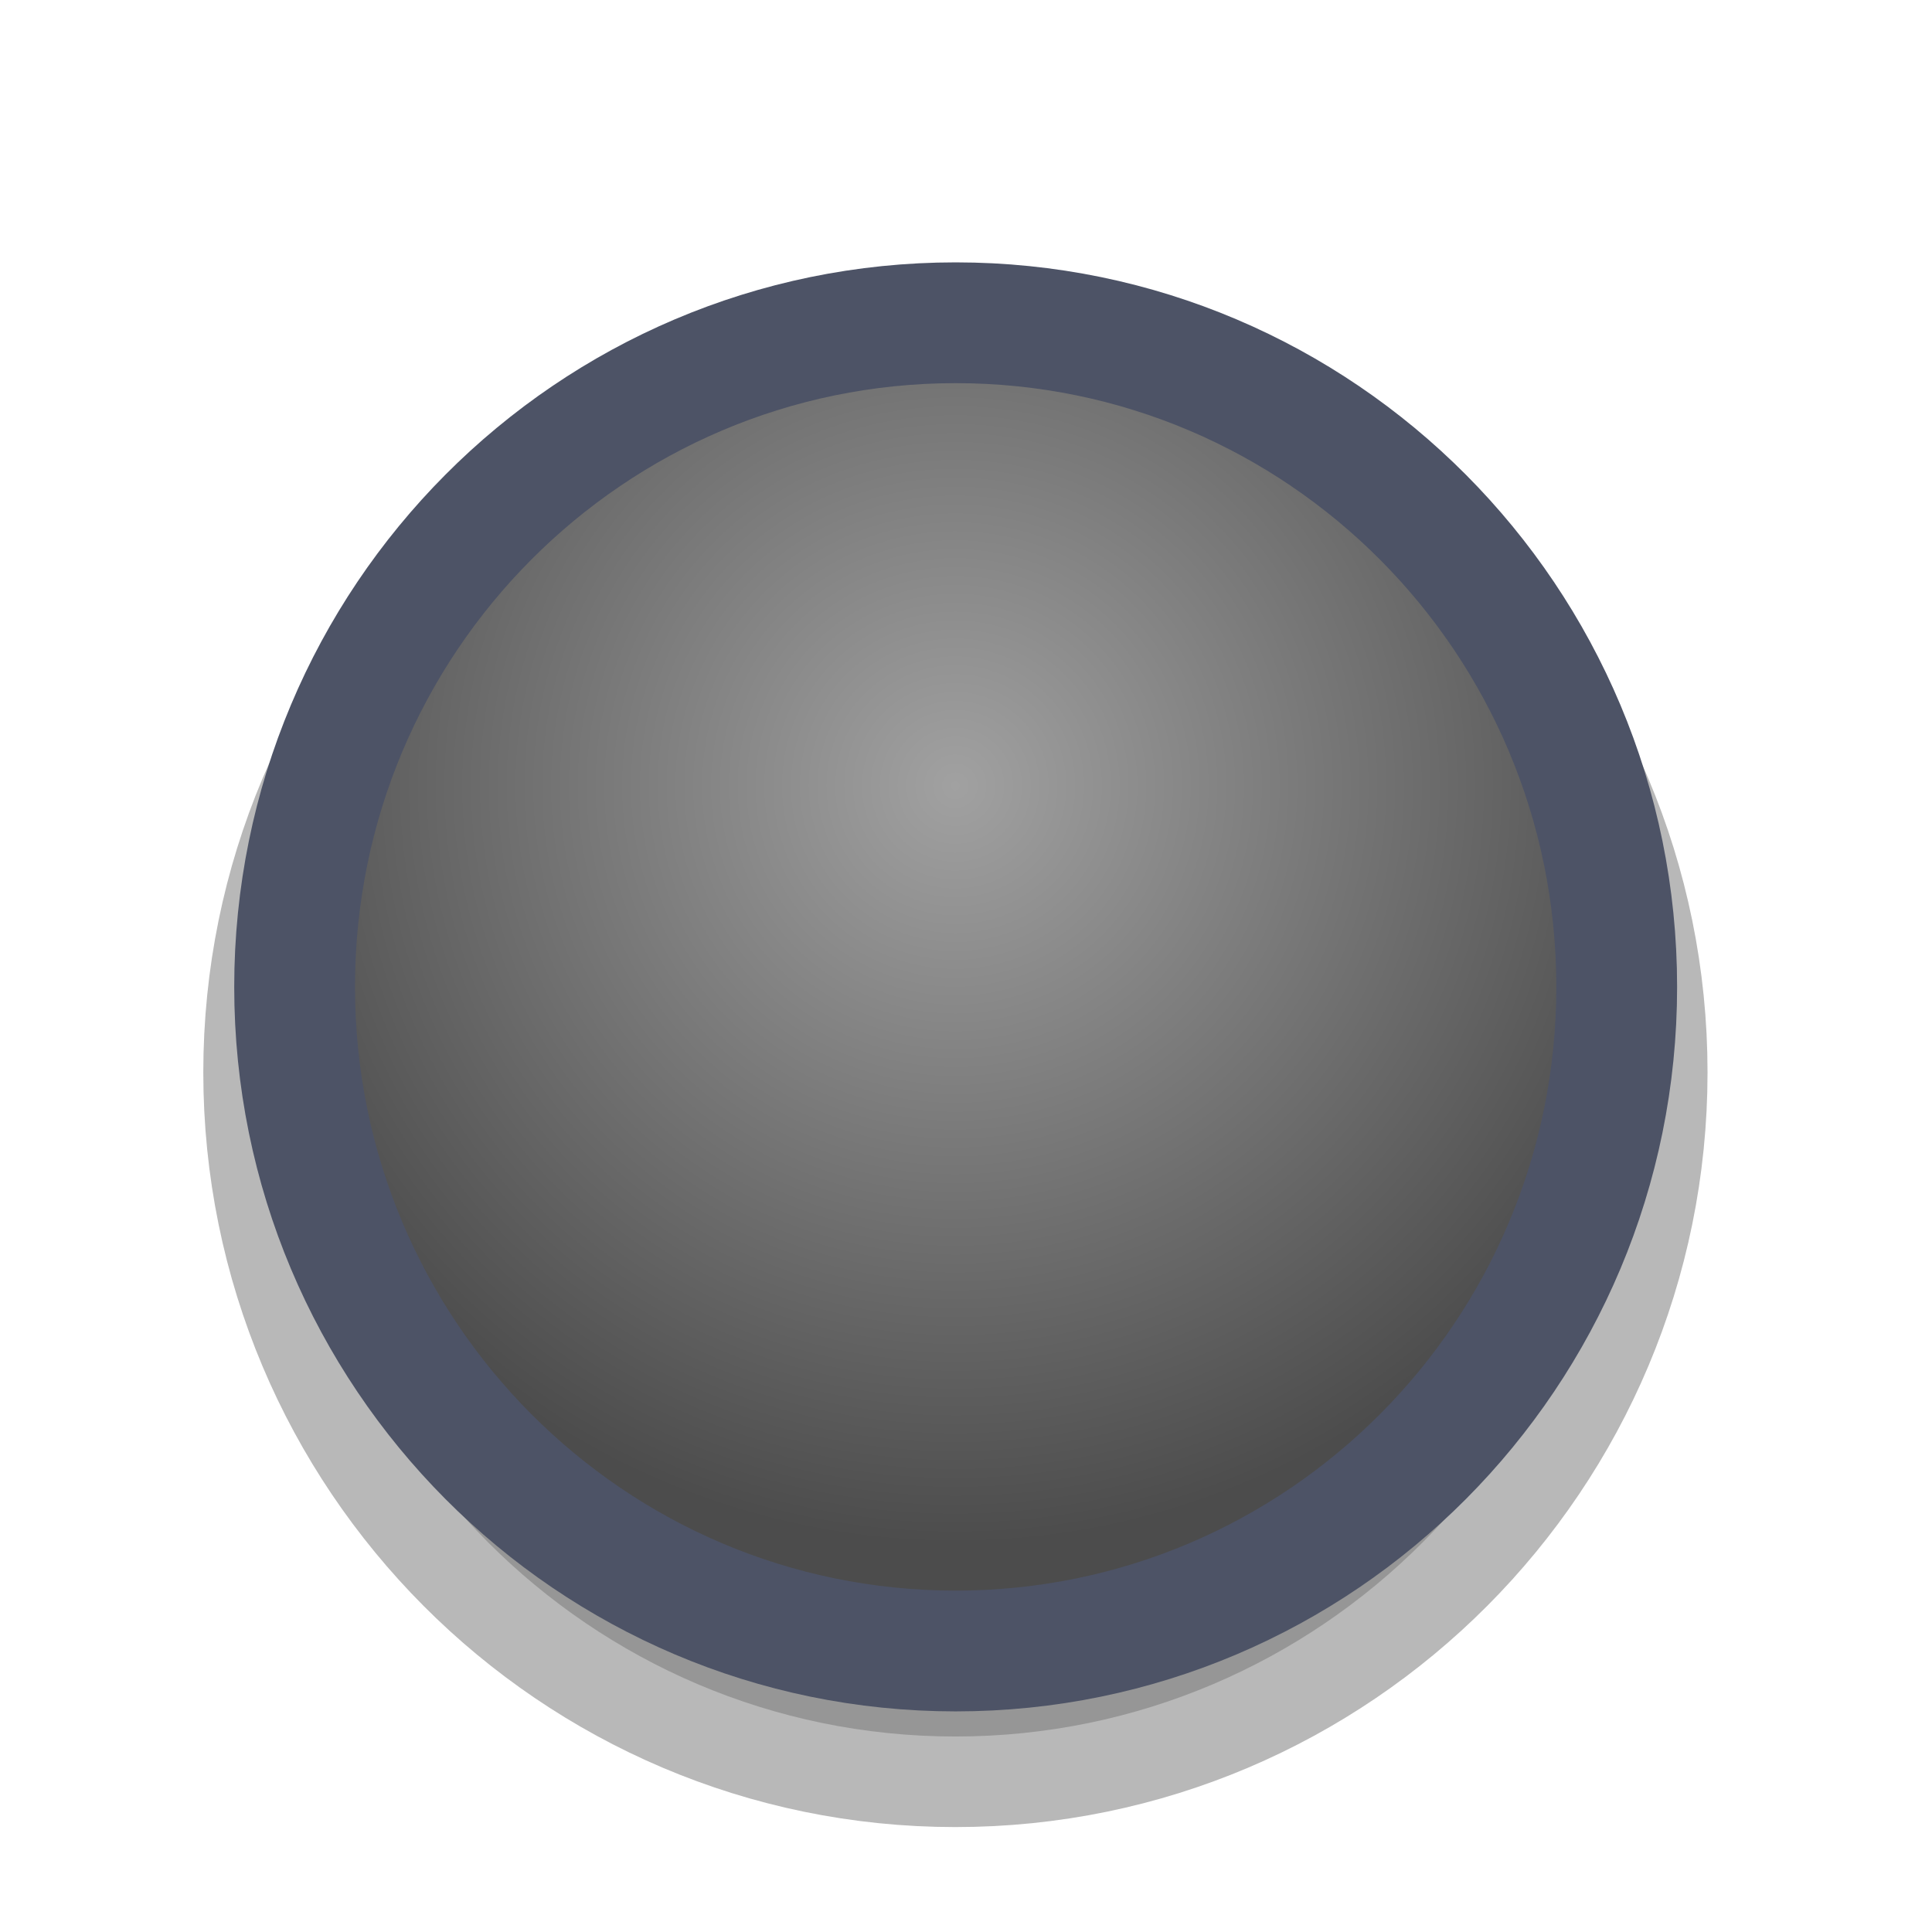 <?xml version="1.0" encoding="UTF-8" standalone="no"?>
<!-- Generator: Adobe Illustrator 13.0.2, SVG Export Plug-In . SVG Version: 6.00 Build 14948)  -->

<svg
   xmlns:dc="http://purl.org/dc/elements/1.1/"
   xmlns:cc="http://creativecommons.org/ns#"
   xmlns:rdf="http://www.w3.org/1999/02/22-rdf-syntax-ns#"
   xmlns:svg="http://www.w3.org/2000/svg"
   xmlns="http://www.w3.org/2000/svg"
   xmlns:xlink="http://www.w3.org/1999/xlink"
   xmlns:sodipodi="http://sodipodi.sourceforge.net/DTD/sodipodi-0.dtd"
   xmlns:inkscape="http://www.inkscape.org/namespaces/inkscape"
   version="1.0"
   id="Foreground"
   x="0px"
   y="0px"
   width="32"
   height="32"
   viewBox="0 0 23.273 23.273"
   enable-background="new 0 0 16 16"
   xml:space="preserve"
   sodipodi:version="0.32"
   inkscape:version="0.92.2 5c3e80d, 2017-08-06"
   sodipodi:docname="summary-counter.svg"
   inkscape:output_extension="org.inkscape.output.svg.inkscape"><sodipodi:namedview
     inkscape:window-height="1136"
     inkscape:window-width="1920"
     inkscape:pageshadow="2"
     inkscape:pageopacity="0"
     guidetolerance="10.0"
     gridtolerance="10.0"
     objecttolerance="10.0"
     borderopacity="1.0"
     bordercolor="#666666"
     pagecolor="#000000"
     id="base"
     showgrid="false"
     inkscape:zoom="11.313708"
     inkscape:cx="15.386407"
     inkscape:cy="13.739577"
     inkscape:window-x="0"
     inkscape:window-y="27"
     inkscape:current-layer="g16402-8"
     showguides="true"
     inkscape:guide-bbox="true"
     borderlayer="true"
     inkscape:showpageshadow="false"
     inkscape:window-maximized="1"><inkscape:grid
       type="xygrid"
       id="grid11246"
       empspacing="5"
       visible="true"
       enabled="true"
       snapvisiblegridlinesonly="true" /></sodipodi:namedview><defs
     id="defs2397"><linearGradient
       id="linearGradient3173"><stop
         style="stop-color:#b0b0b0;stop-opacity:1;;opacity:1"
         offset="0"
         id="stop3175" /><stop
         style="stop-color:#e6e6e6;stop-opacity:1;;opacity:1"
         offset="1"
         id="stop3177" /></linearGradient><inkscape:perspective
       sodipodi:type="inkscape:persp3d"
       inkscape:vp_x="0 : 8 : 1"
       inkscape:vp_y="0 : 1000 : 0"
       inkscape:vp_z="16 : 8 : 1"
       inkscape:persp3d-origin="8 : 5.3333333 : 1"
       id="perspective2401" /><filter
       color-interpolation-filters="sRGB"
       inkscape:collect="always"
       id="filter16494-4"
       x="-0.21"
       width="1.42"
       y="-0.209"
       height="1.418"><feGaussianBlur
         inkscape:collect="always"
         stdDeviation="1.328"
         id="feGaussianBlur16496-8" /></filter><radialGradient
       inkscape:collect="always"
       xlink:href="#linearGradient16498-6"
       id="radialGradient16504-1"
       cx="7.658"
       cy="5.819"
       fx="7.658"
       fy="5.819"
       r="8.693"
       gradientTransform="matrix(1.047,0,0,1.052,-0.363,-0.42)"
       gradientUnits="userSpaceOnUse" /><linearGradient
       inkscape:collect="always"
       id="linearGradient16498-6"><stop
         style="stop-color:#b3b3b3;stop-opacity:1;opacity:1"
         offset="0"
         id="stop16500-8" /><stop
         style="stop-color:#545454;stop-opacity:1;opacity:1"
         offset="1"
         id="stop16502-0" /></linearGradient><radialGradient
       inkscape:collect="always"
       xlink:href="#linearGradient16498-6-238"
       id="radialGradient16504-1-765"
       cx="7.658"
       cy="5.819"
       fx="7.658"
       fy="5.819"
       r="8.693"
       gradientTransform="matrix(1.047,0,0,1.052,-0.363,-0.42)"
       gradientUnits="userSpaceOnUse" /><linearGradient
       inkscape:collect="always"
       id="linearGradient16498-6-238"><stop
         style="stop-color:#a1a1a1;stop-opacity:1;opacity:1"
         offset="0"
         id="stop839" /><stop
         style="stop-color:#4c4c4c;stop-opacity:1;opacity:1"
         offset="1"
         id="stop841" /></linearGradient><radialGradient
       inkscape:collect="always"
       xlink:href="#linearGradient16498-6-238-267"
       id="radialGradient16504-1-765-838"
       cx="7.658"
       cy="5.819"
       fx="7.658"
       fy="5.819"
       r="8.693"
       gradientTransform="matrix(1.047,0,0,1.052,-0.363,-0.42)"
       gradientUnits="userSpaceOnUse" /><linearGradient
       inkscape:collect="always"
       id="linearGradient16498-6-238-267"><stop
         style="stop-color:#a1a1a1;stop-opacity:1;opacity:1"
         offset="0"
         id="stop893" /><stop
         style="stop-color:#4c4c4c;stop-opacity:1;opacity:1"
         offset="1"
         id="stop895" /></linearGradient></defs><g
     style="display:inline;opacity:1"
     id="g16402-8"
     transform="translate(4.753,2.824)"><g
       id="g3175-4"
       transform="translate(-0.9,0.94)"><path
         sodipodi:type="inkscape:offset"
         inkscape:radius="0"
         inkscape:original="M 7.6582031 0.12304688 C 3.260888 0.12304688 -0.3046875 3.7050471 -0.3046875 8.1230469 C -0.3046875 12.541048 3.260888 16.123047 7.6582031 16.123047 C 12.055519 16.123047 15.621094 12.541048 15.621094 8.1230469 C 15.621094 3.7050471 12.055519 0.12304688 7.6582031 0.12304688 z "
         xlink:href="#path2394-32"
         style="opacity:0.53;color:#000000;fill:#000000;fill-opacity:1;fill-rule:nonzero;stroke:#000000;stroke-width:2.182;stroke-linecap:butt;stroke-linejoin:miter;stroke-miterlimit:4;stroke-opacity:1;stroke-dasharray:none;stroke-dashoffset:0;marker:none;visibility:visible;display:inline;overflow:visible;filter:url(#filter16494-4);enable-background:accumulate"
         id="path16480-5"
         inkscape:href="#path2394-32"
         d="m 7.656,0.125 c -4.397,0 -7.969,3.582 -7.969,8 0,4.418 3.571,8 7.969,8 4.397,0 7.969,-3.582 7.969,-8 0,-4.418 -3.571,-8 -7.969,-8 z"
         transform="translate(0,1.029)" /><path
         d="m -0.304,8.124 c 0,-4.418 3.565,-8 7.963,-8 4.397,0 7.963,3.582 7.963,8 0,4.418 -3.565,8 -7.963,8 -4.397,0 -7.963,-3.582 -7.963,-8 z"
         id="path2394-32"
         style="color:#000000;clip-rule:evenodd;display:inline;overflow:visible;visibility:visible;opacity:1;fill:url(#radialGradient16504-1-765-838);fill-opacity:1;fill-rule:nonzero;stroke:#4d5366;stroke-width:1.455;stroke-linecap:butt;stroke-linejoin:miter;stroke-miterlimit:4;stroke-dasharray:none;stroke-dashoffset:0;stroke-opacity:1;marker:none;enable-background:accumulate"
         sodipodi:nodetypes="csssc"
         inkscape:connector-curvature="0" /><g
         id="g3172-6" /></g></g></svg>
